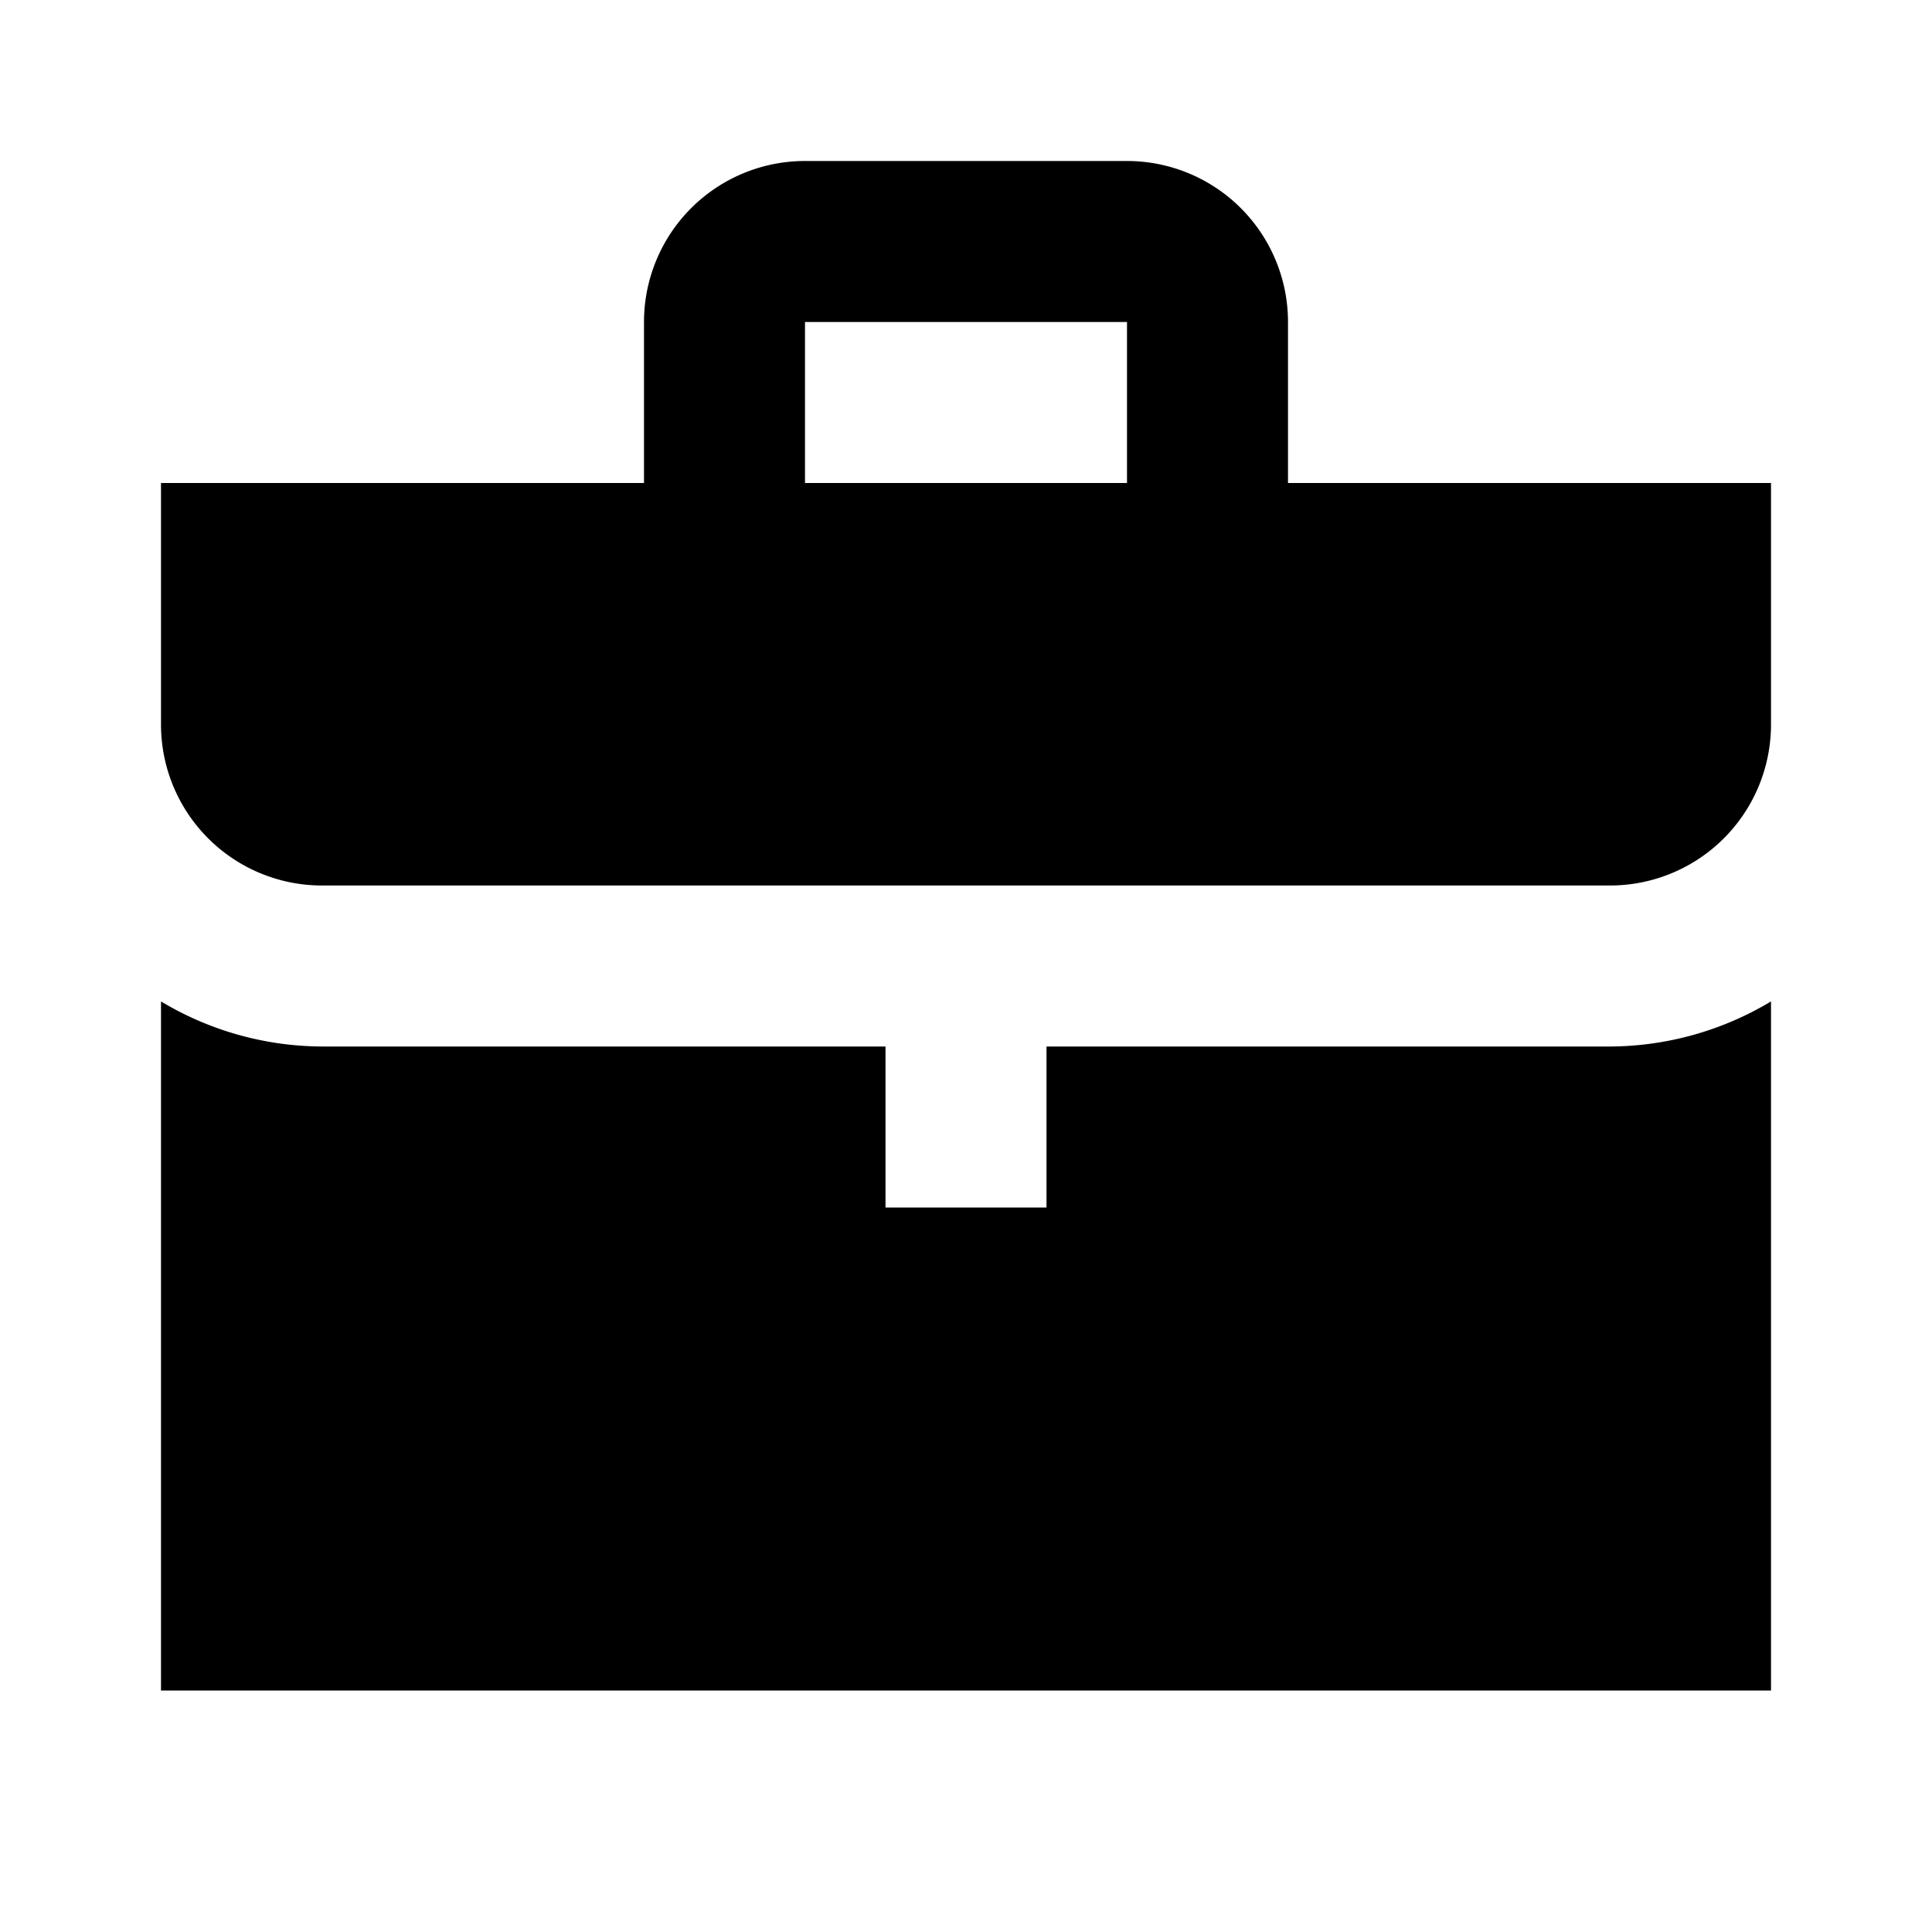 <svg id="Hot_2" data-name="Hot 2" xmlns="http://www.w3.org/2000/svg" viewBox="0 0 24 24"><title>iconoteka_work__business_center__bag_b_f</title><path d="M16,6V4a2,2,0,0,0-2-2H10A2,2,0,0,0,8,4V6H2V9a2,2,0,0,0,2,2H20a2,2,0,0,0,2-2V6ZM14,6H10V4h4Zm-1,7v2H11V13H4a3.91,3.91,0,0,1-2-.56V21H22V12.44A3.91,3.91,0,0,1,20,13Z"/></svg>